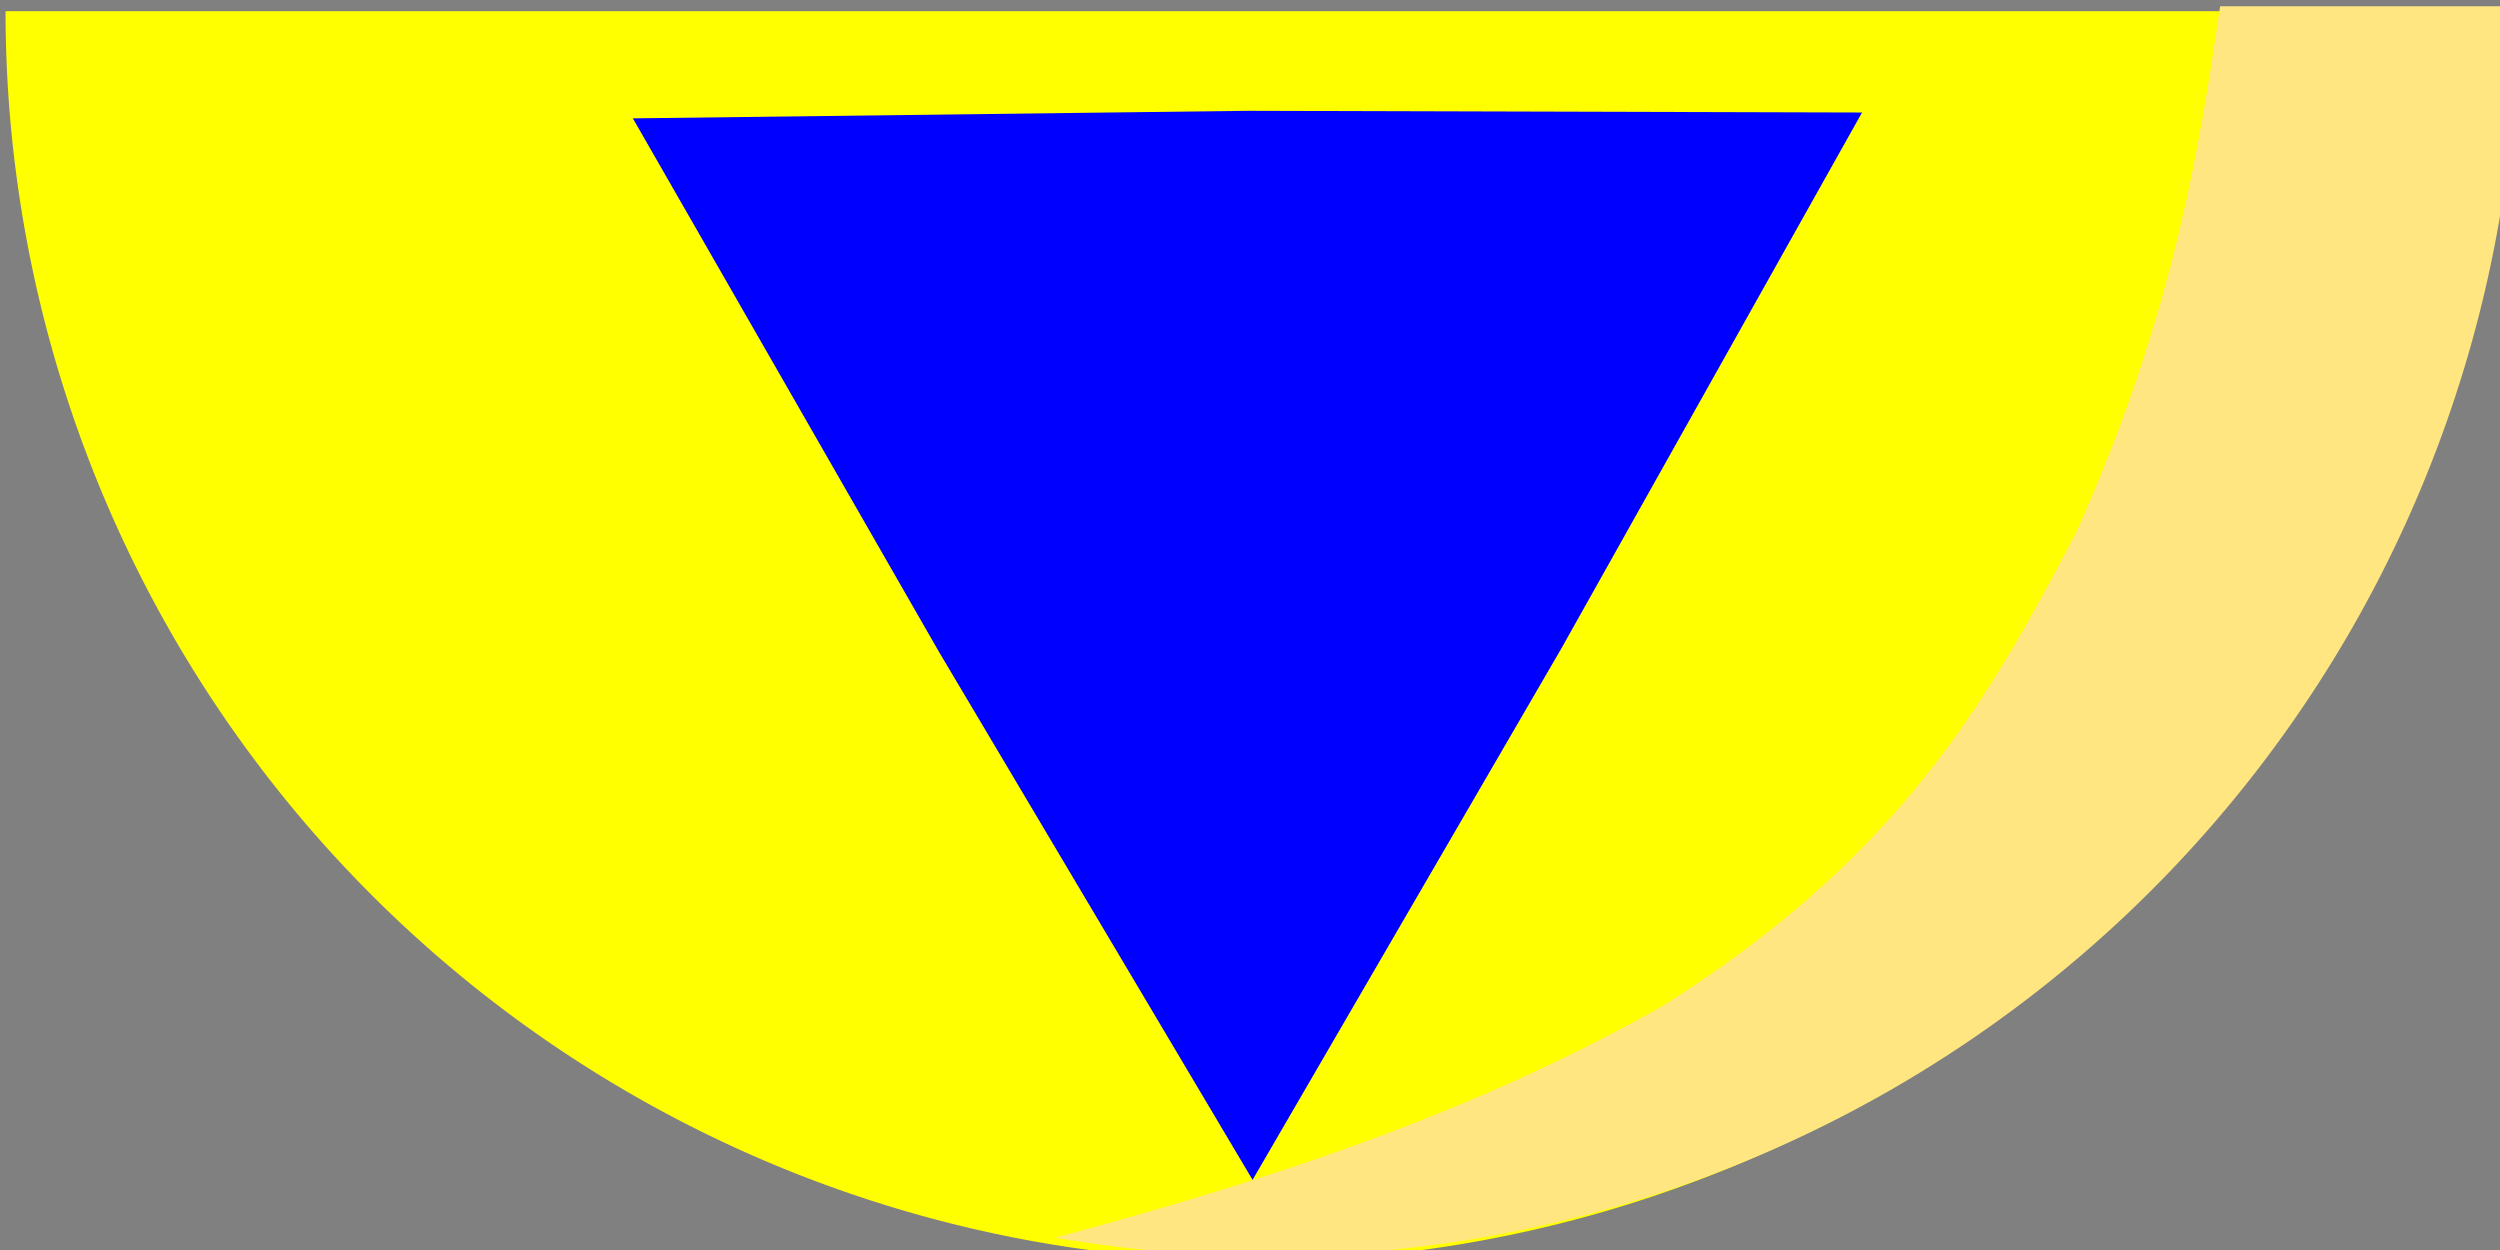 <?xml version="1.0" encoding="UTF-8" standalone="no"?>
<!-- Created with Inkscape (http://www.inkscape.org/) -->

<svg
   xmlns:dc="http://purl.org/dc/elements/1.1/"
   xmlns:cc="http://creativecommons.org/ns#"
   xmlns:rdf="http://www.w3.org/1999/02/22-rdf-syntax-ns#"
   xmlns:svg="http://www.w3.org/2000/svg"
   xmlns="http://www.w3.org/2000/svg"
   xmlns:sodipodi="http://sodipodi.sourceforge.net/DTD/sodipodi-0.dtd"
   xmlns:inkscape="http://www.inkscape.org/namespaces/inkscape"
   width="40"
   height="20"
   viewBox="0 0 40 20"
   id="svg2"
   version="1.1"
   inkscape:version="0.91 r13725"
   sodipodi:docname="button_downward.svg">
  <rect x="0" y="0" width="40" height="20" fill="#808080" stroke="none"/>
  <defs
     id="defs4" />
  <sodipodi:namedview
     id="base"
     pagecolor="#ffffff"
     bordercolor="#666666"
     borderopacity="1.0"
     inkscape:pageopacity="0.0"
     inkscape:pageshadow="2"
     inkscape:zoom="11.2"
     inkscape:cx="18.852968"
     inkscape:cy="21.242753"
     inkscape:document-units="px"
     inkscape:current-layer="layer1"
     showgrid="false"
     units="px"
     inkscape:window-width="1366"
     inkscape:window-height="705"
     inkscape:window-x="-8"
     inkscape:window-y="-8"
     inkscape:window-maximized="1" />
  <g
     inkscape:label="Layer 1"
     inkscape:groupmode="layer"
     id="layer1"
     transform="translate(0,-1032.362)">
    <path
       style="fill:#ffff00;fill-opacity:1;stroke-width:2;stroke-linecap:round;stroke-linejoin:round;stroke-miterlimit:4;stroke-dasharray:none"
       id="path4136"
       sodipodi:type="arc"
       sodipodi:cx="20.089285"
       sodipodi:cy="1032.5409"
       sodipodi:rx="20"
       sodipodi:ry="20"
       sodipodi:start="0"
       sodipodi:end="3.1415927"
       sodipodi:open="true"
       d="m 40.089,1032.541 a 20,20 0 0 1 -10,17.32 20,20 0 0 1 -20,0 20,20 0 0 1 -10,-17.32" />
    <path
       inkscape:connector-curvature="0"
       style="fill:#ffe680;fill-opacity:1;stroke-width:2;stroke-linecap:round;stroke-linejoin:round;stroke-miterlimit:4;stroke-dasharray:none"
       d="m 35.522,1032.461 c -0.339,2.34 -0.771,4.998 -2.291,8.393 -1.48,2.851 -2.905,5.247 -6.607,7.59 -3.02,1.72 -6.296,2.794 -9.736,3.721 a 20,20 0 0 0 13.396,-2.383 20,20 0 0 0 10,-17.32 l -4.762,0 z"
       id="path4136-3" />
    <path
       sodipodi:type="star"
       style="fill:#0000ff;fill-opacity:1;stroke-width:0;stroke-linecap:round;stroke-linejoin:round;stroke-miterlimit:4;stroke-dasharray:none"
       id="path4253"
       sodipodi:sides="3"
       sodipodi:cx="20.178572"
       sodipodi:cy="1039.5051"
       sodipodi:r1="11.351934"
       sodipodi:r2="5.7499237"
       sodipodi:arg1="-0.50939033"
       sodipodi:arg2="0.53780722"
       inkscape:flatsided="false"
       inkscape:rounded="0"
       inkscape:randomized="0"
       d="m 30.089,1033.969 -4.972,8.481 -5.1,8.405 -4.859,-8.547 -4.73,-8.619 9.831,0.066 z"
       inkscape:transform-center-x="0.24454421"
       inkscape:transform-center-y="2.794539"
       transform="matrix(1,-0.019,0.019,1,-19.942,0.765)" />
  </g>
</svg>
